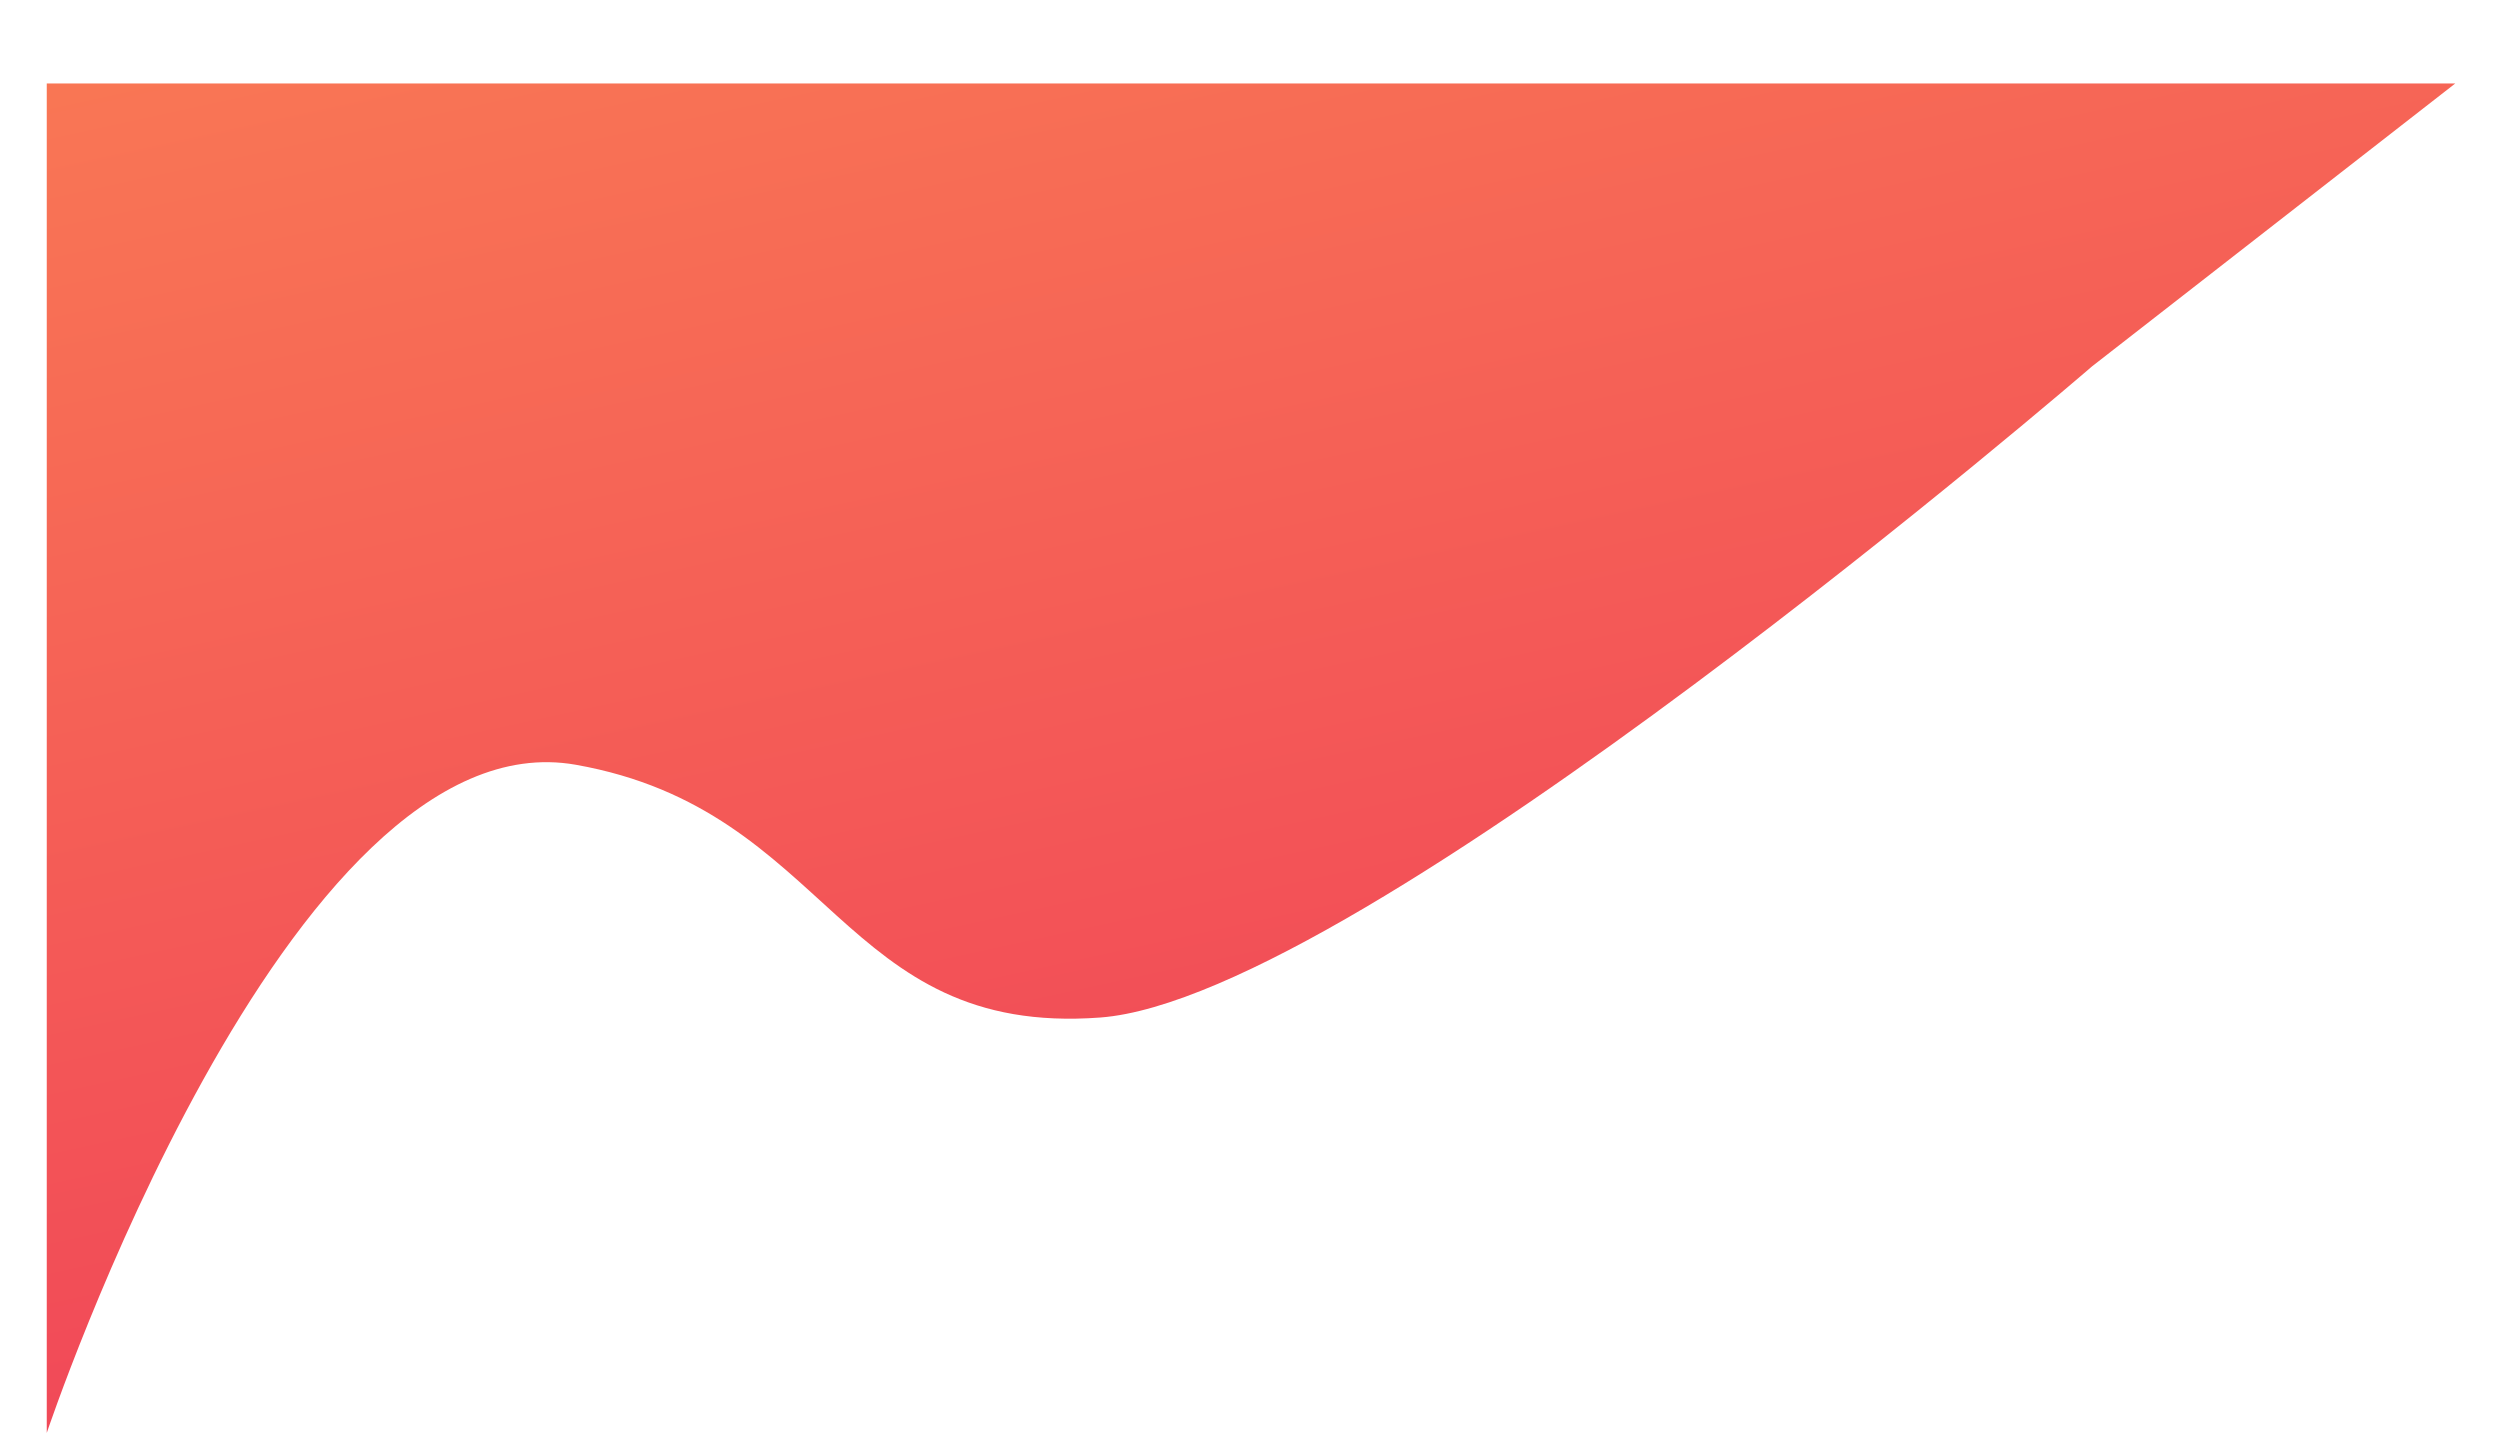 <svg width="1995" height="1144" viewBox="0 0 1995 1144" fill="none" xmlns="http://www.w3.org/2000/svg">
<path d="M459.508 610.284C229.575 569.549 37.312 1143.47 37.312 1143.47L37.312 66.595L1959.32 66.594L1669.52 292.304C1669.52 292.304 1085.82 796.491 877.948 811.987C670.076 827.484 664.171 646.542 459.508 610.284Z" fill="url(#paint0_linear_80_6502)"/>
<defs>
<linearGradient id="paint0_linear_80_6502" x1="570.817" y1="-183.741" x2="967.698" y2="1636.14" gradientUnits="userSpaceOnUse">
<stop stop-color="#FA7C54"/>
<stop offset="1" stop-color="#EC2C5A"/>
</linearGradient>
</defs>
</svg>

